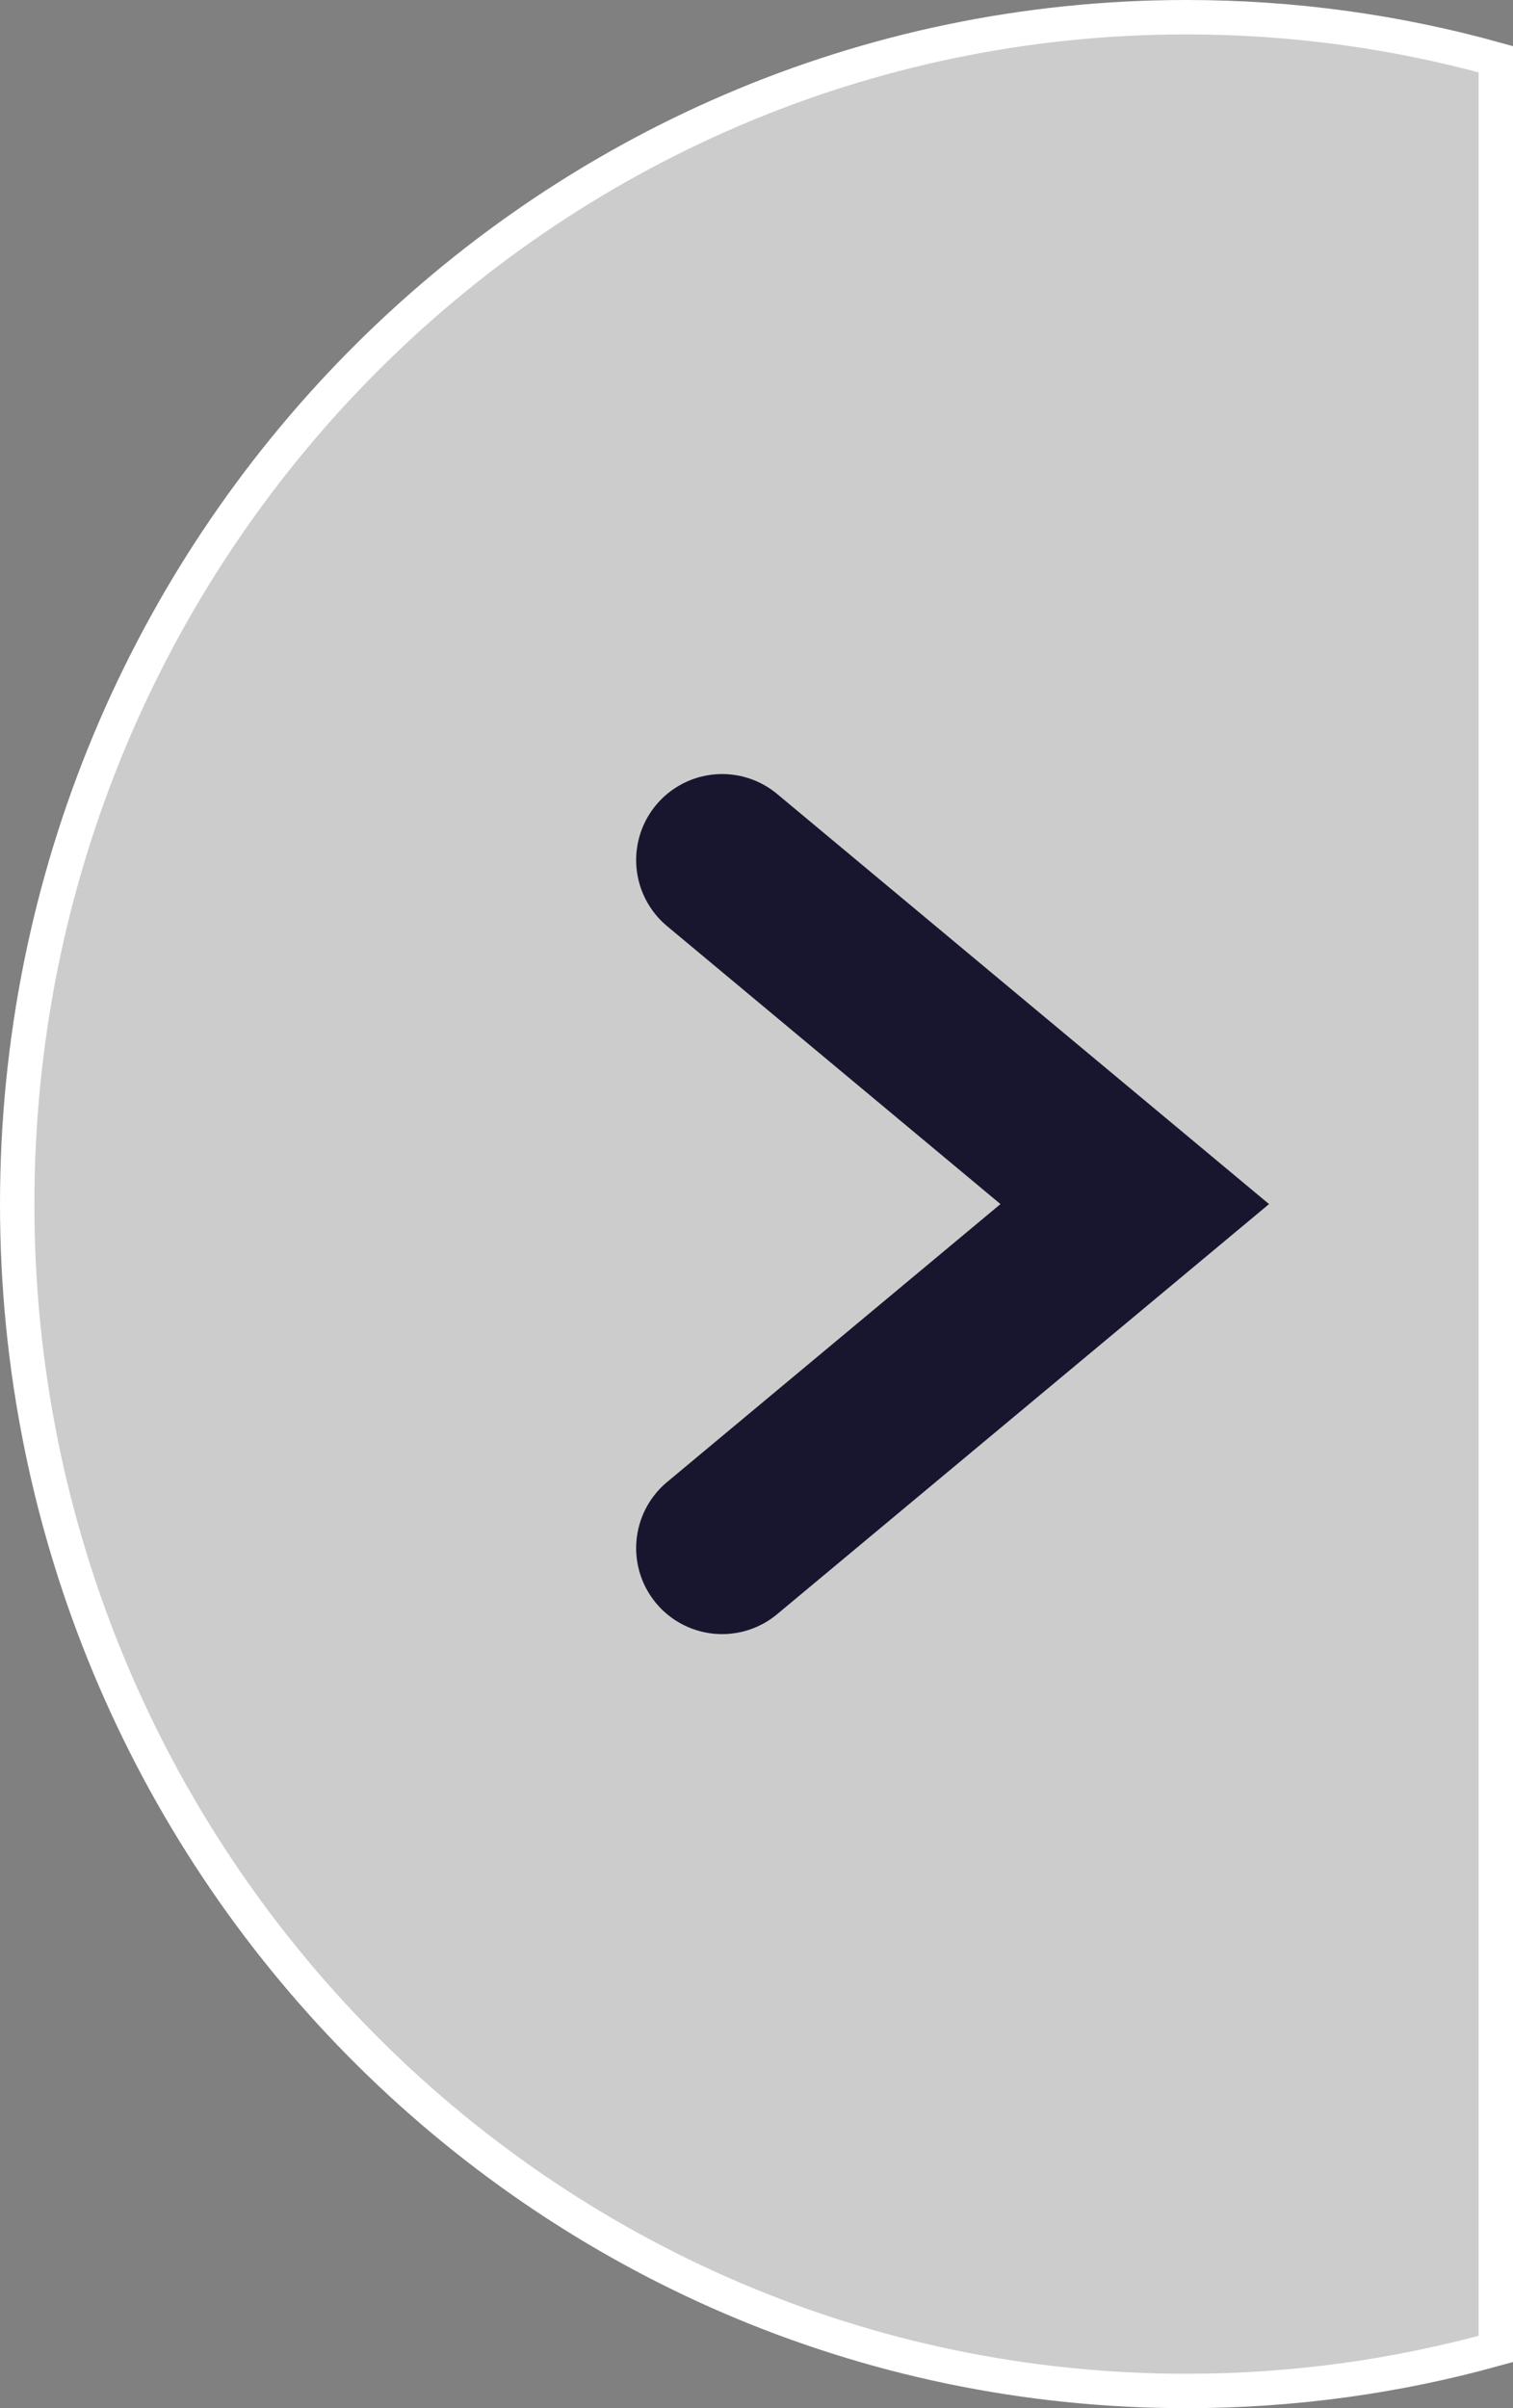 <svg width="44" height="70" viewBox="0 0 44 70" fill="none" xmlns="http://www.w3.org/2000/svg">
<rect x="0" y="0" width="44" height="70" fill="#808080" stroke="none"/>
<path d="M0.5 35C0.5 15.939 15.729 0.5 34.5 0.5C37.616 0.5 40.634 0.925 43.5 1.722L43.5 68.278C40.634 69.075 37.616 69.5 34.5 69.5C15.729 69.5 0.5 54.061 0.5 35Z" fill="white" fill-opacity="0.6" stroke="white"/>
<path d="M21 45L33 35L21 25" stroke="#18162F" stroke-width="5" stroke-linecap="round"/>
</svg>
